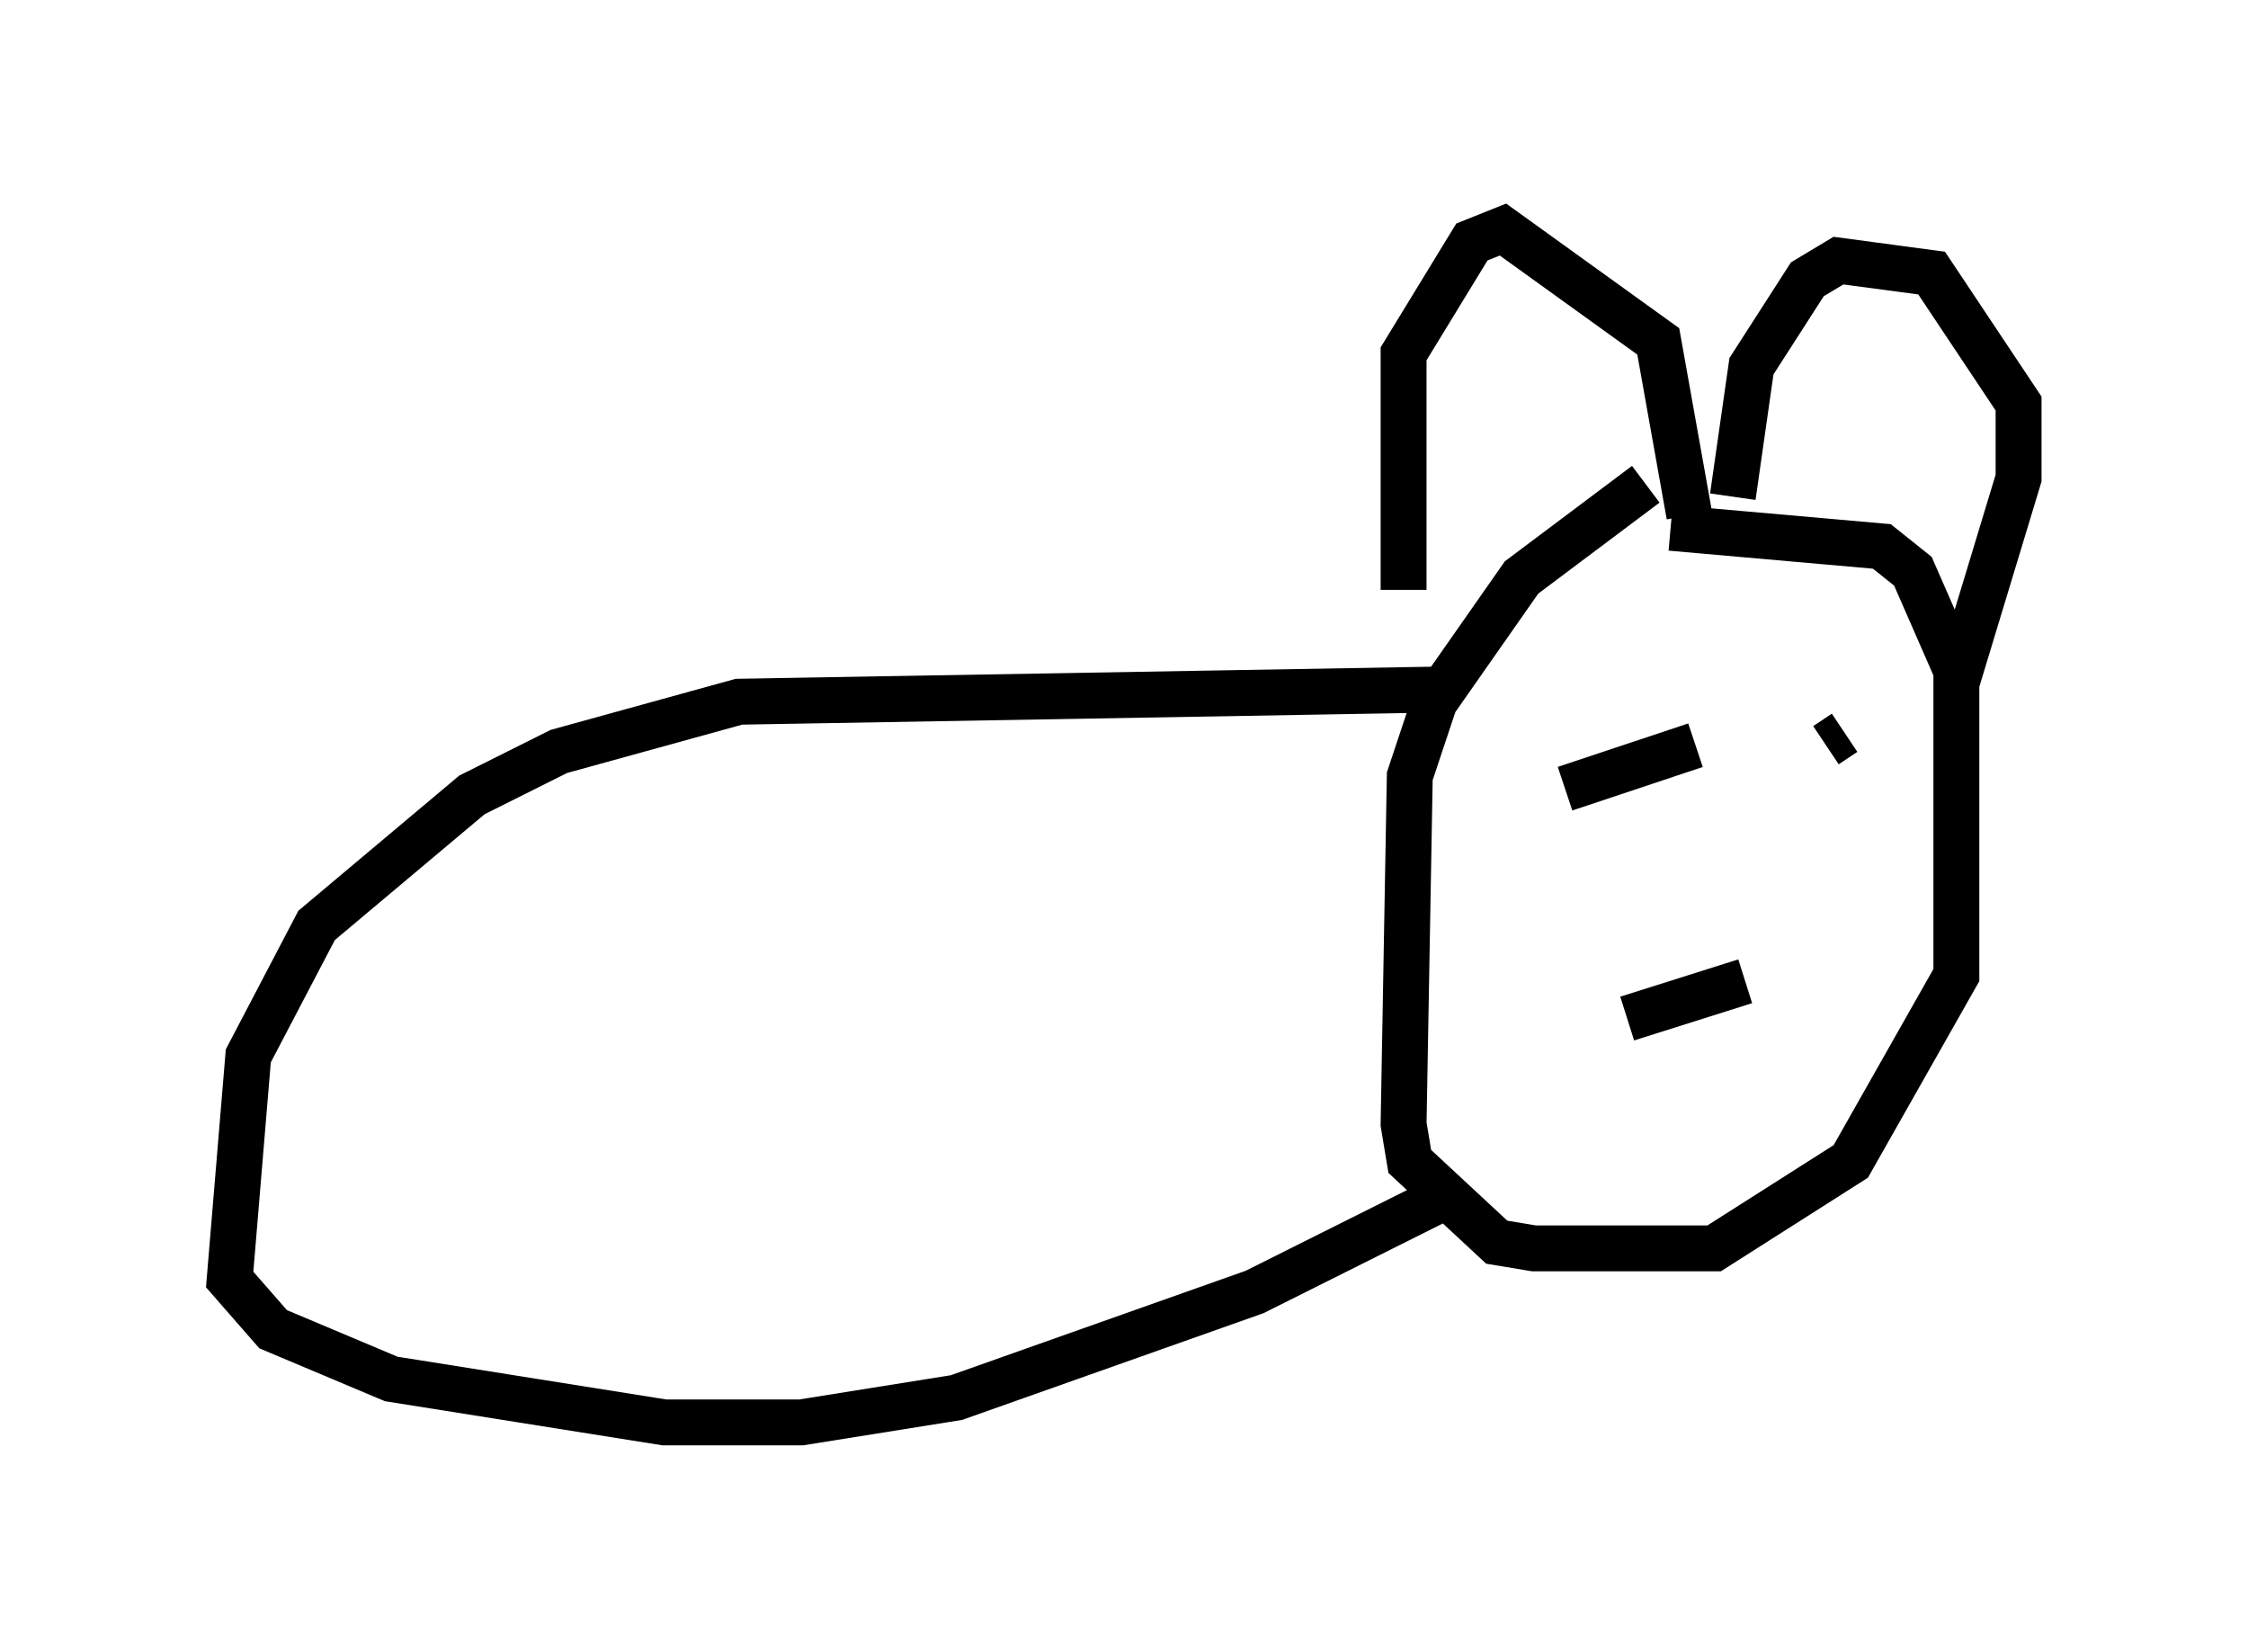 <?xml version="1.0" encoding="utf-8" ?>
<svg baseProfile="full" height="35.981" version="1.1" width="48.971" xmlns="http://www.w3.org/2000/svg" xmlns:ev="http://www.w3.org/2001/xml-events" xmlns:xlink="http://www.w3.org/1999/xlink"><defs /><rect fill="white" height="35.981" width="48.971" x="0" y="0" /><path d="M38.017, 9.871 m-2.165, 0.677 l-2.706, 2.03 -1.894, 2.706 l-0.541, 1.624 -0.135, 7.578 l0.135, 0.812 1.894, 1.759 l0.812, 0.135 3.924, 0.0 l2.977, -1.894 2.3, -4.059 l0.0, -6.631 -0.947, -2.165 l-0.677, -0.541 -4.601, -0.406 m-2.3, 5.683 l2.842, -0.947 m2.842, 0.0 l0.406, -0.271 m-4.736, 6.225 l2.571, -0.812 m-7.442, -8.525 l0.0, -5.142 1.488, -2.436 l0.677, -0.271 3.383, 2.436 l0.677, 3.789 m0.947, -0.406 l0.406, -2.842 1.218, -1.894 l0.677, -0.406 2.03, 0.271 l1.894, 2.842 0.0, 1.624 l-1.353, 4.465 m-10.961, 0.135 l-15.561, 0.271 -3.924, 1.083 l-1.894, 0.947 -3.383, 2.842 l-1.488, 2.842 -0.406, 4.871 l0.947, 1.083 2.571, 1.083 l5.954, 0.947 2.977, 0.0 l3.383, -0.541 6.495, -2.3 l4.059, -2.03 " fill="none" stroke="black" stroke-width="1" /></svg>